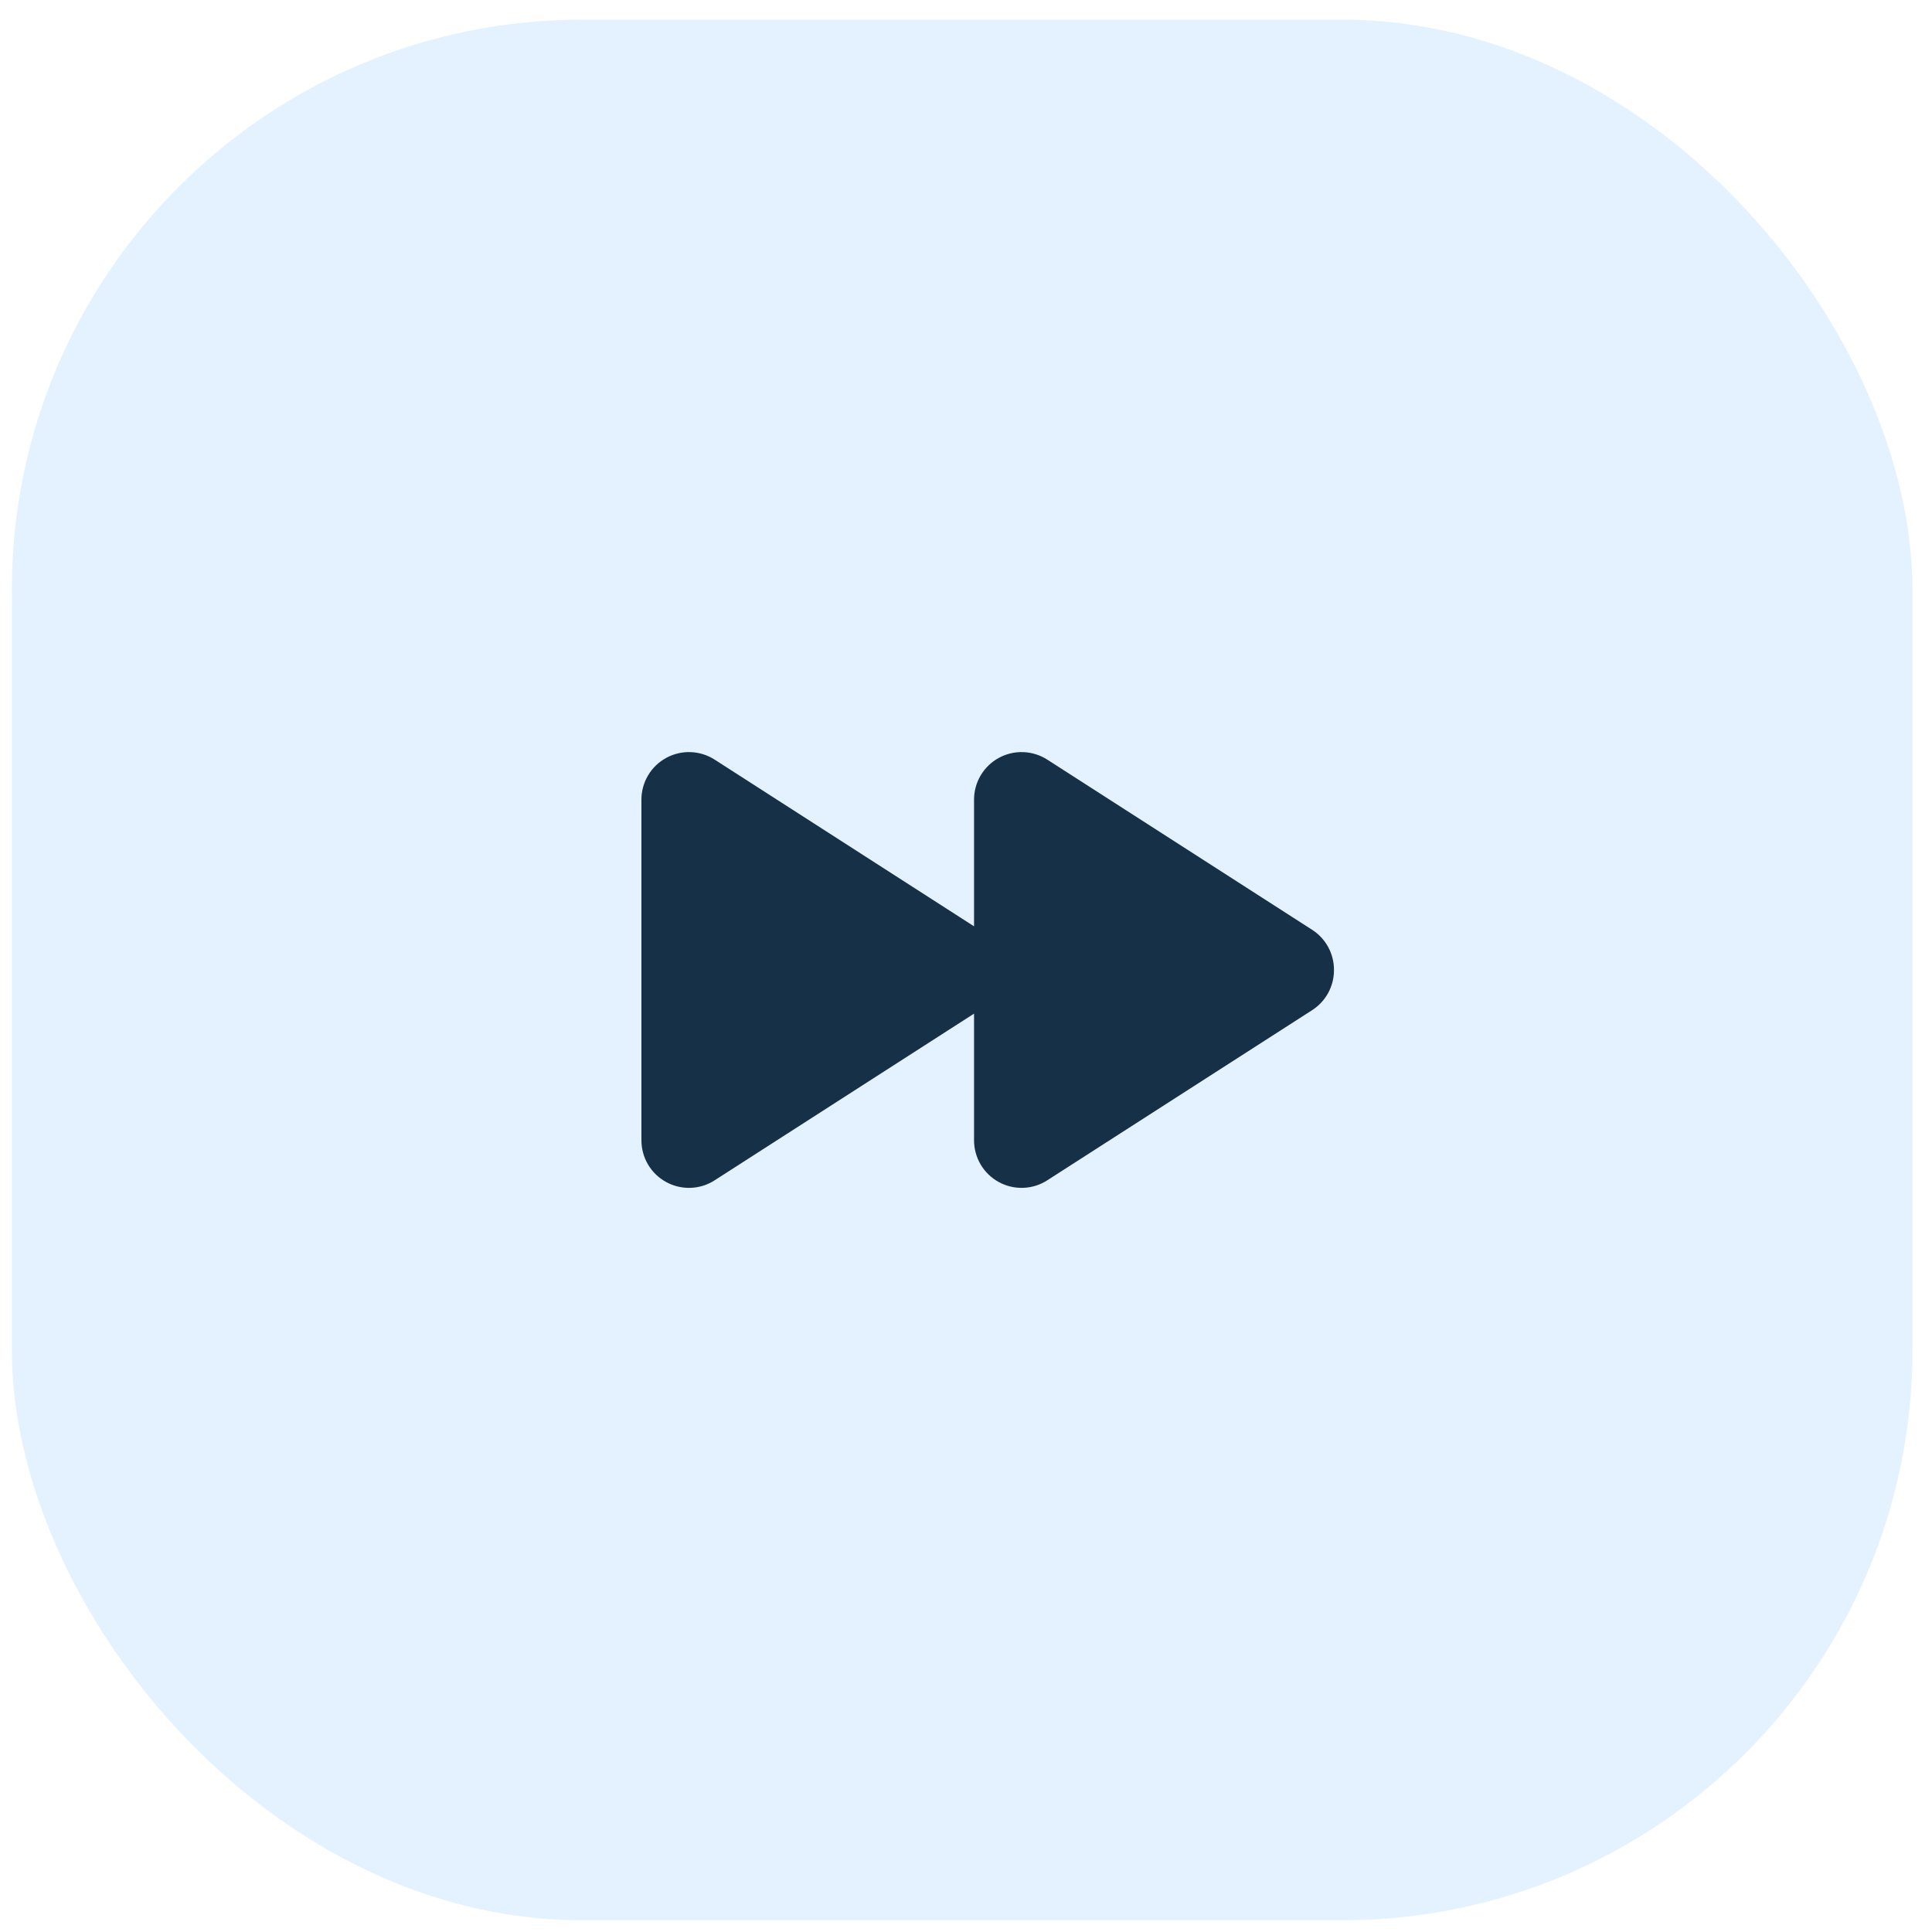 <svg width="67" height="67" viewBox="0 0 67 67" fill="none" xmlns="http://www.w3.org/2000/svg">
<rect x="0.411" y="0.682" width="65.911" height="65.911" rx="19.773" fill="#4CACFF" fill-opacity="0.15"/>
<g clip-path="url(#clip0_102_2161)">
<path d="M46.261 33.638C46.262 33.914 46.194 34.186 46.063 34.429C45.931 34.672 45.741 34.878 45.509 35.028L36.323 40.929C36.074 41.091 35.785 41.182 35.488 41.193C35.191 41.204 34.897 41.135 34.636 40.992C34.376 40.85 34.159 40.64 34.008 40.384C33.857 40.128 33.778 39.836 33.779 39.539V35.152L24.788 40.929C24.539 41.091 24.251 41.182 23.954 41.193C23.657 41.204 23.363 41.135 23.102 40.992C22.841 40.85 22.624 40.64 22.473 40.384C22.322 40.128 22.243 39.836 22.244 39.539V27.737C22.243 27.44 22.322 27.148 22.473 26.892C22.624 26.636 22.841 26.426 23.102 26.284C23.363 26.141 23.657 26.072 23.954 26.083C24.251 26.094 24.539 26.185 24.788 26.346L33.779 32.124V27.737C33.778 27.44 33.857 27.148 34.008 26.892C34.159 26.636 34.376 26.426 34.636 26.284C34.897 26.141 35.191 26.072 35.488 26.083C35.785 26.094 36.074 26.185 36.323 26.346L45.509 32.248C45.741 32.398 45.931 32.604 46.063 32.847C46.194 33.09 46.262 33.362 46.261 33.638Z" fill="#153047"/>
</g>
<defs>
<clipPath id="clip0_102_2161">
<rect width="26.365" height="26.365" fill="white" transform="translate(20.185 20.456)"/>
</clipPath>
</defs>
</svg>
